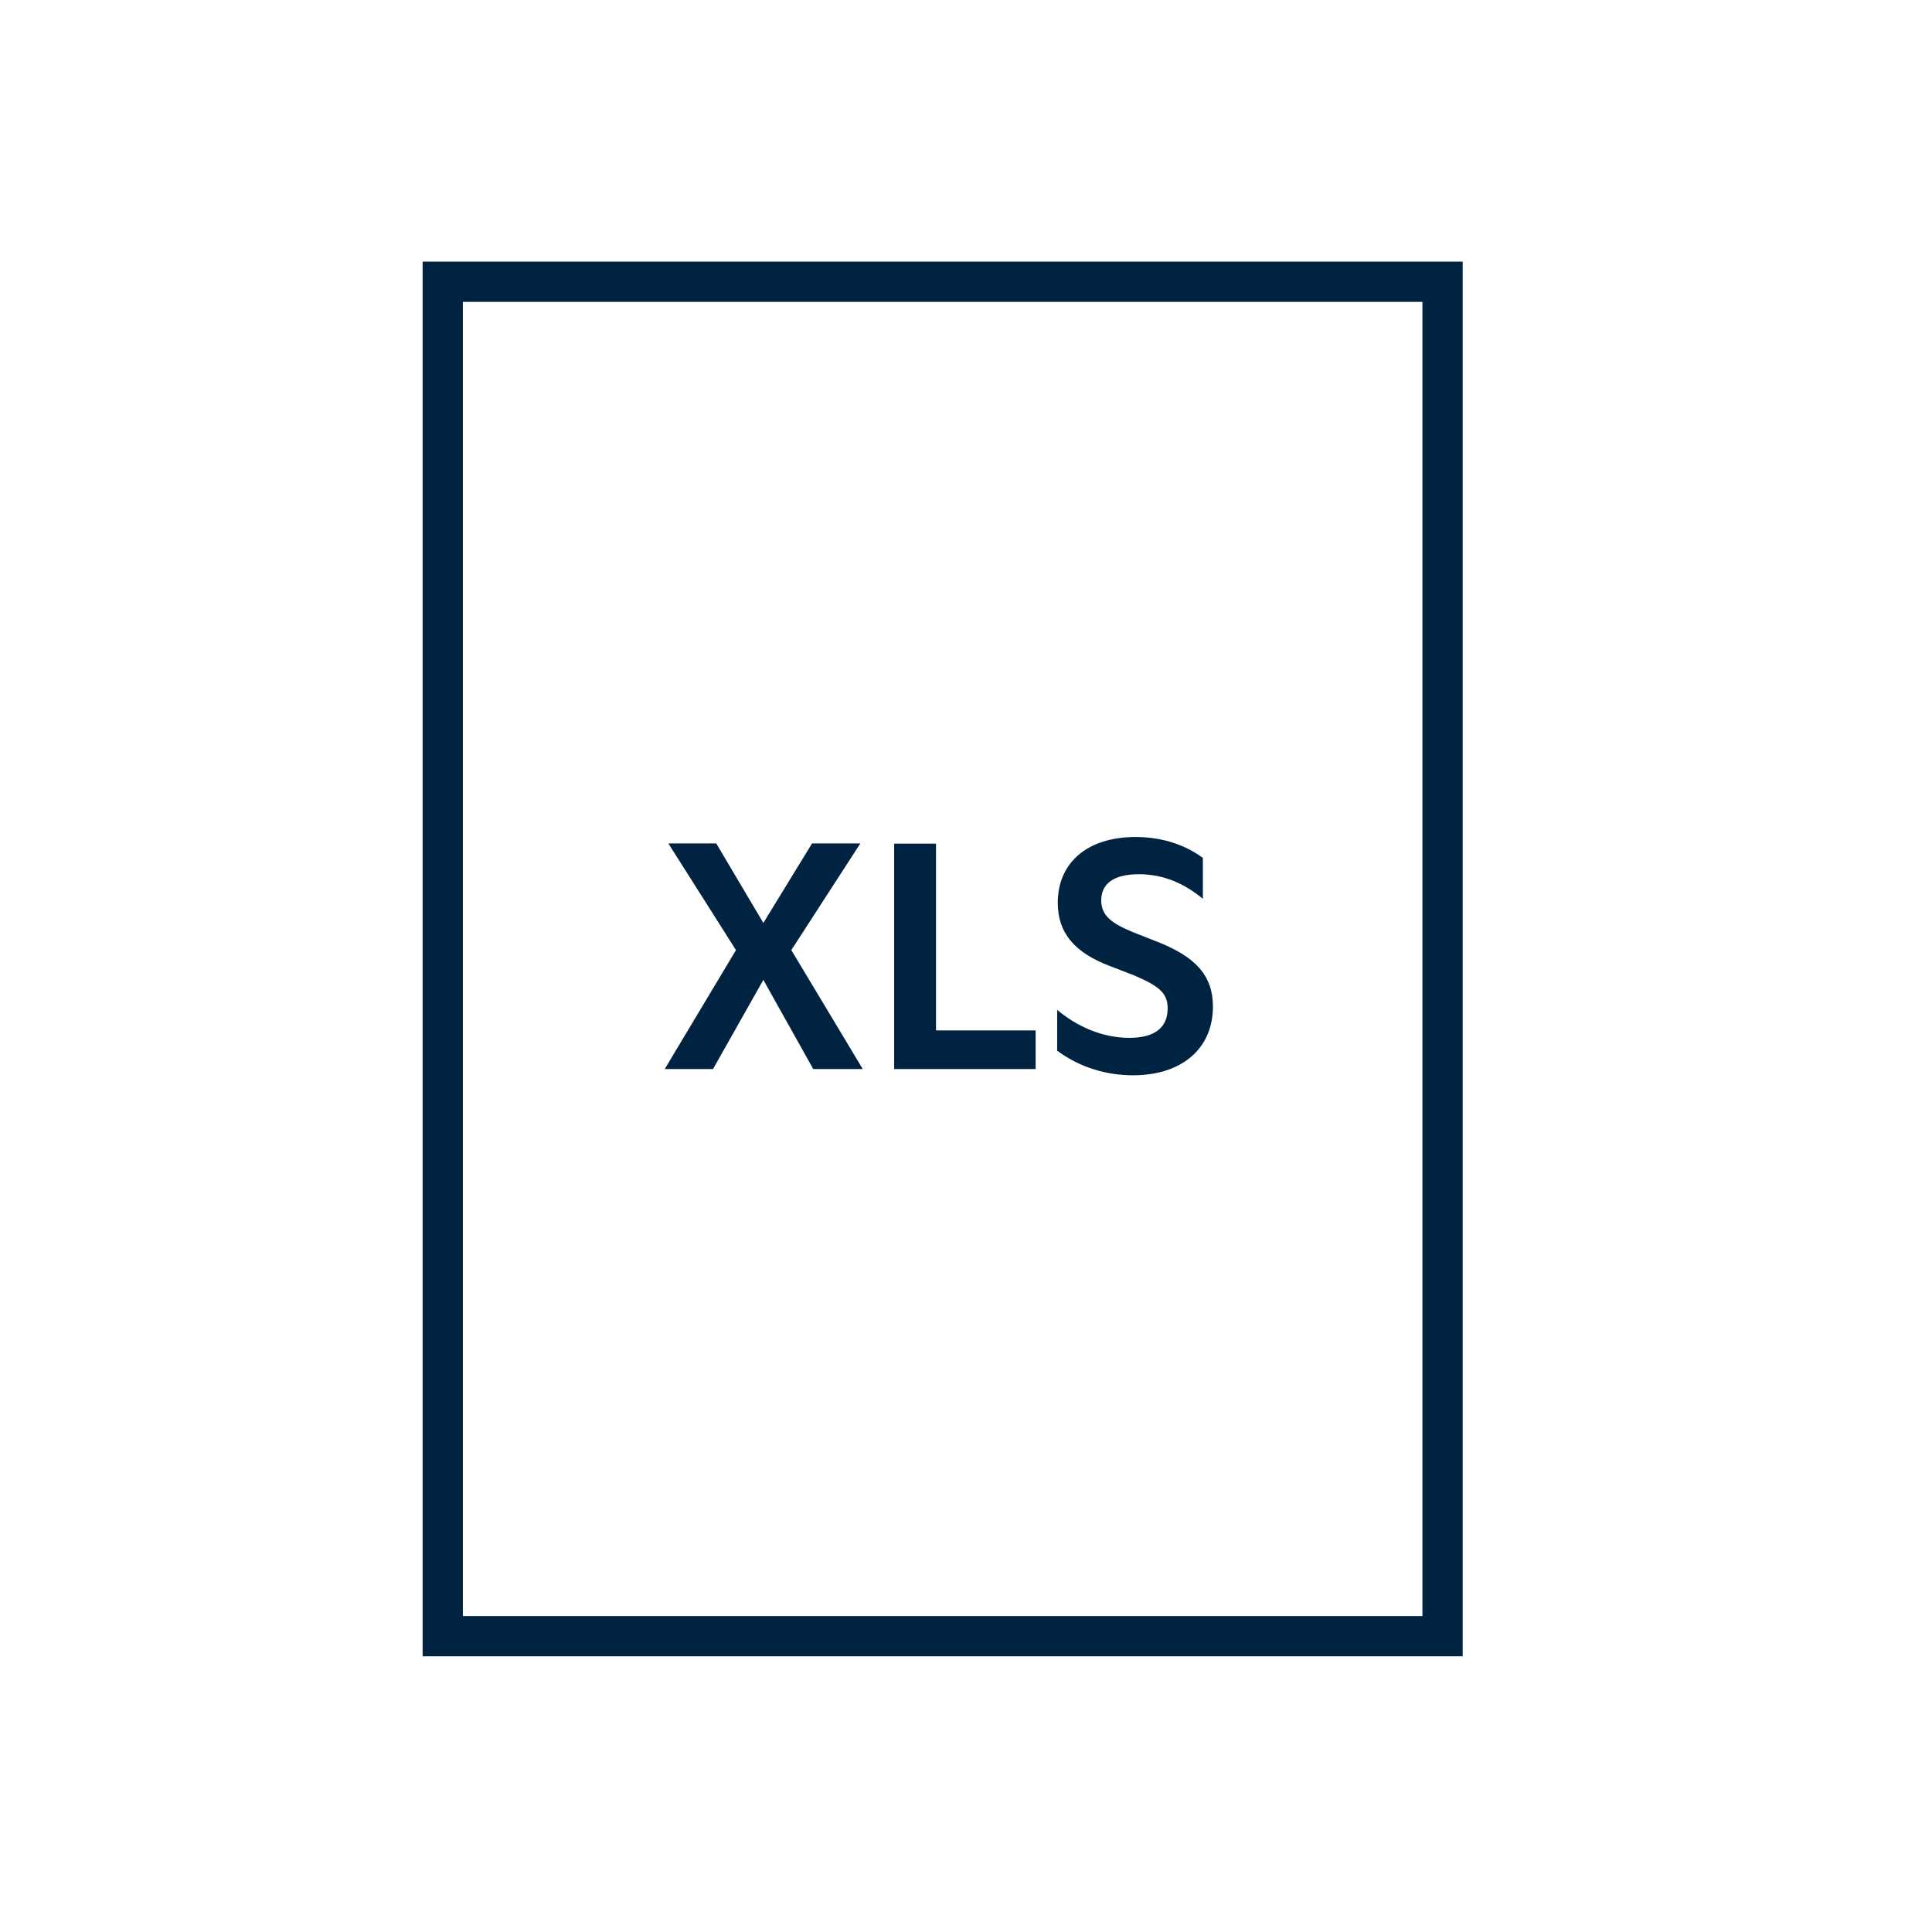 <svg width="96" height="96" viewBox="0 0 96 96" fill="none" xmlns="http://www.w3.org/2000/svg">
<path d="M40.41 53.12H42.87L39.32 47.21L42.75 41.91H40.35L37.93 45.86L35.59 41.91H33.21L36.57 47.21L33.03 53.12H35.43L37.93 48.69L40.41 53.12Z" fill="#002341"/>
<path d="M46.51 51.2H51.46V53.12H44.43V41.92H46.51V51.2Z" fill="#002341"/>
<path d="M52.53 52.207V52.21L52.52 52.2C52.523 52.203 52.527 52.205 52.53 52.207Z" fill="#002341"/>
<path d="M52.53 52.207C53.668 53.052 54.994 53.43 56.3 53.43C58.75 53.43 60.27 52.08 60.27 50.02C60.27 48.5 59.44 47.54 57.44 46.77L56.3 46.32C55.26 45.89 54.72 45.51 54.72 44.74C54.72 43.9 55.35 43.44 56.59 43.44C57.83 43.44 58.86 43.91 59.77 44.66V42.63C59.05 42.09 57.92 41.59 56.43 41.59C54 41.59 52.56 42.89 52.56 44.86C52.56 46.35 53.39 47.34 55.17 48.01L56.34 48.46C57.65 49.02 58.02 49.37 58.02 50.11C58.02 51.04 57.4 51.57 56.12 51.57C54.76 51.57 53.51 51 52.53 50.18V52.207Z" fill="#002341"/>
<path fill-rule="evenodd" clip-rule="evenodd" d="M21 82.3H72.68V13H21V82.3ZM70.68 80.3H23V15H70.68V80.3Z" fill="#002341"/>
</svg>
